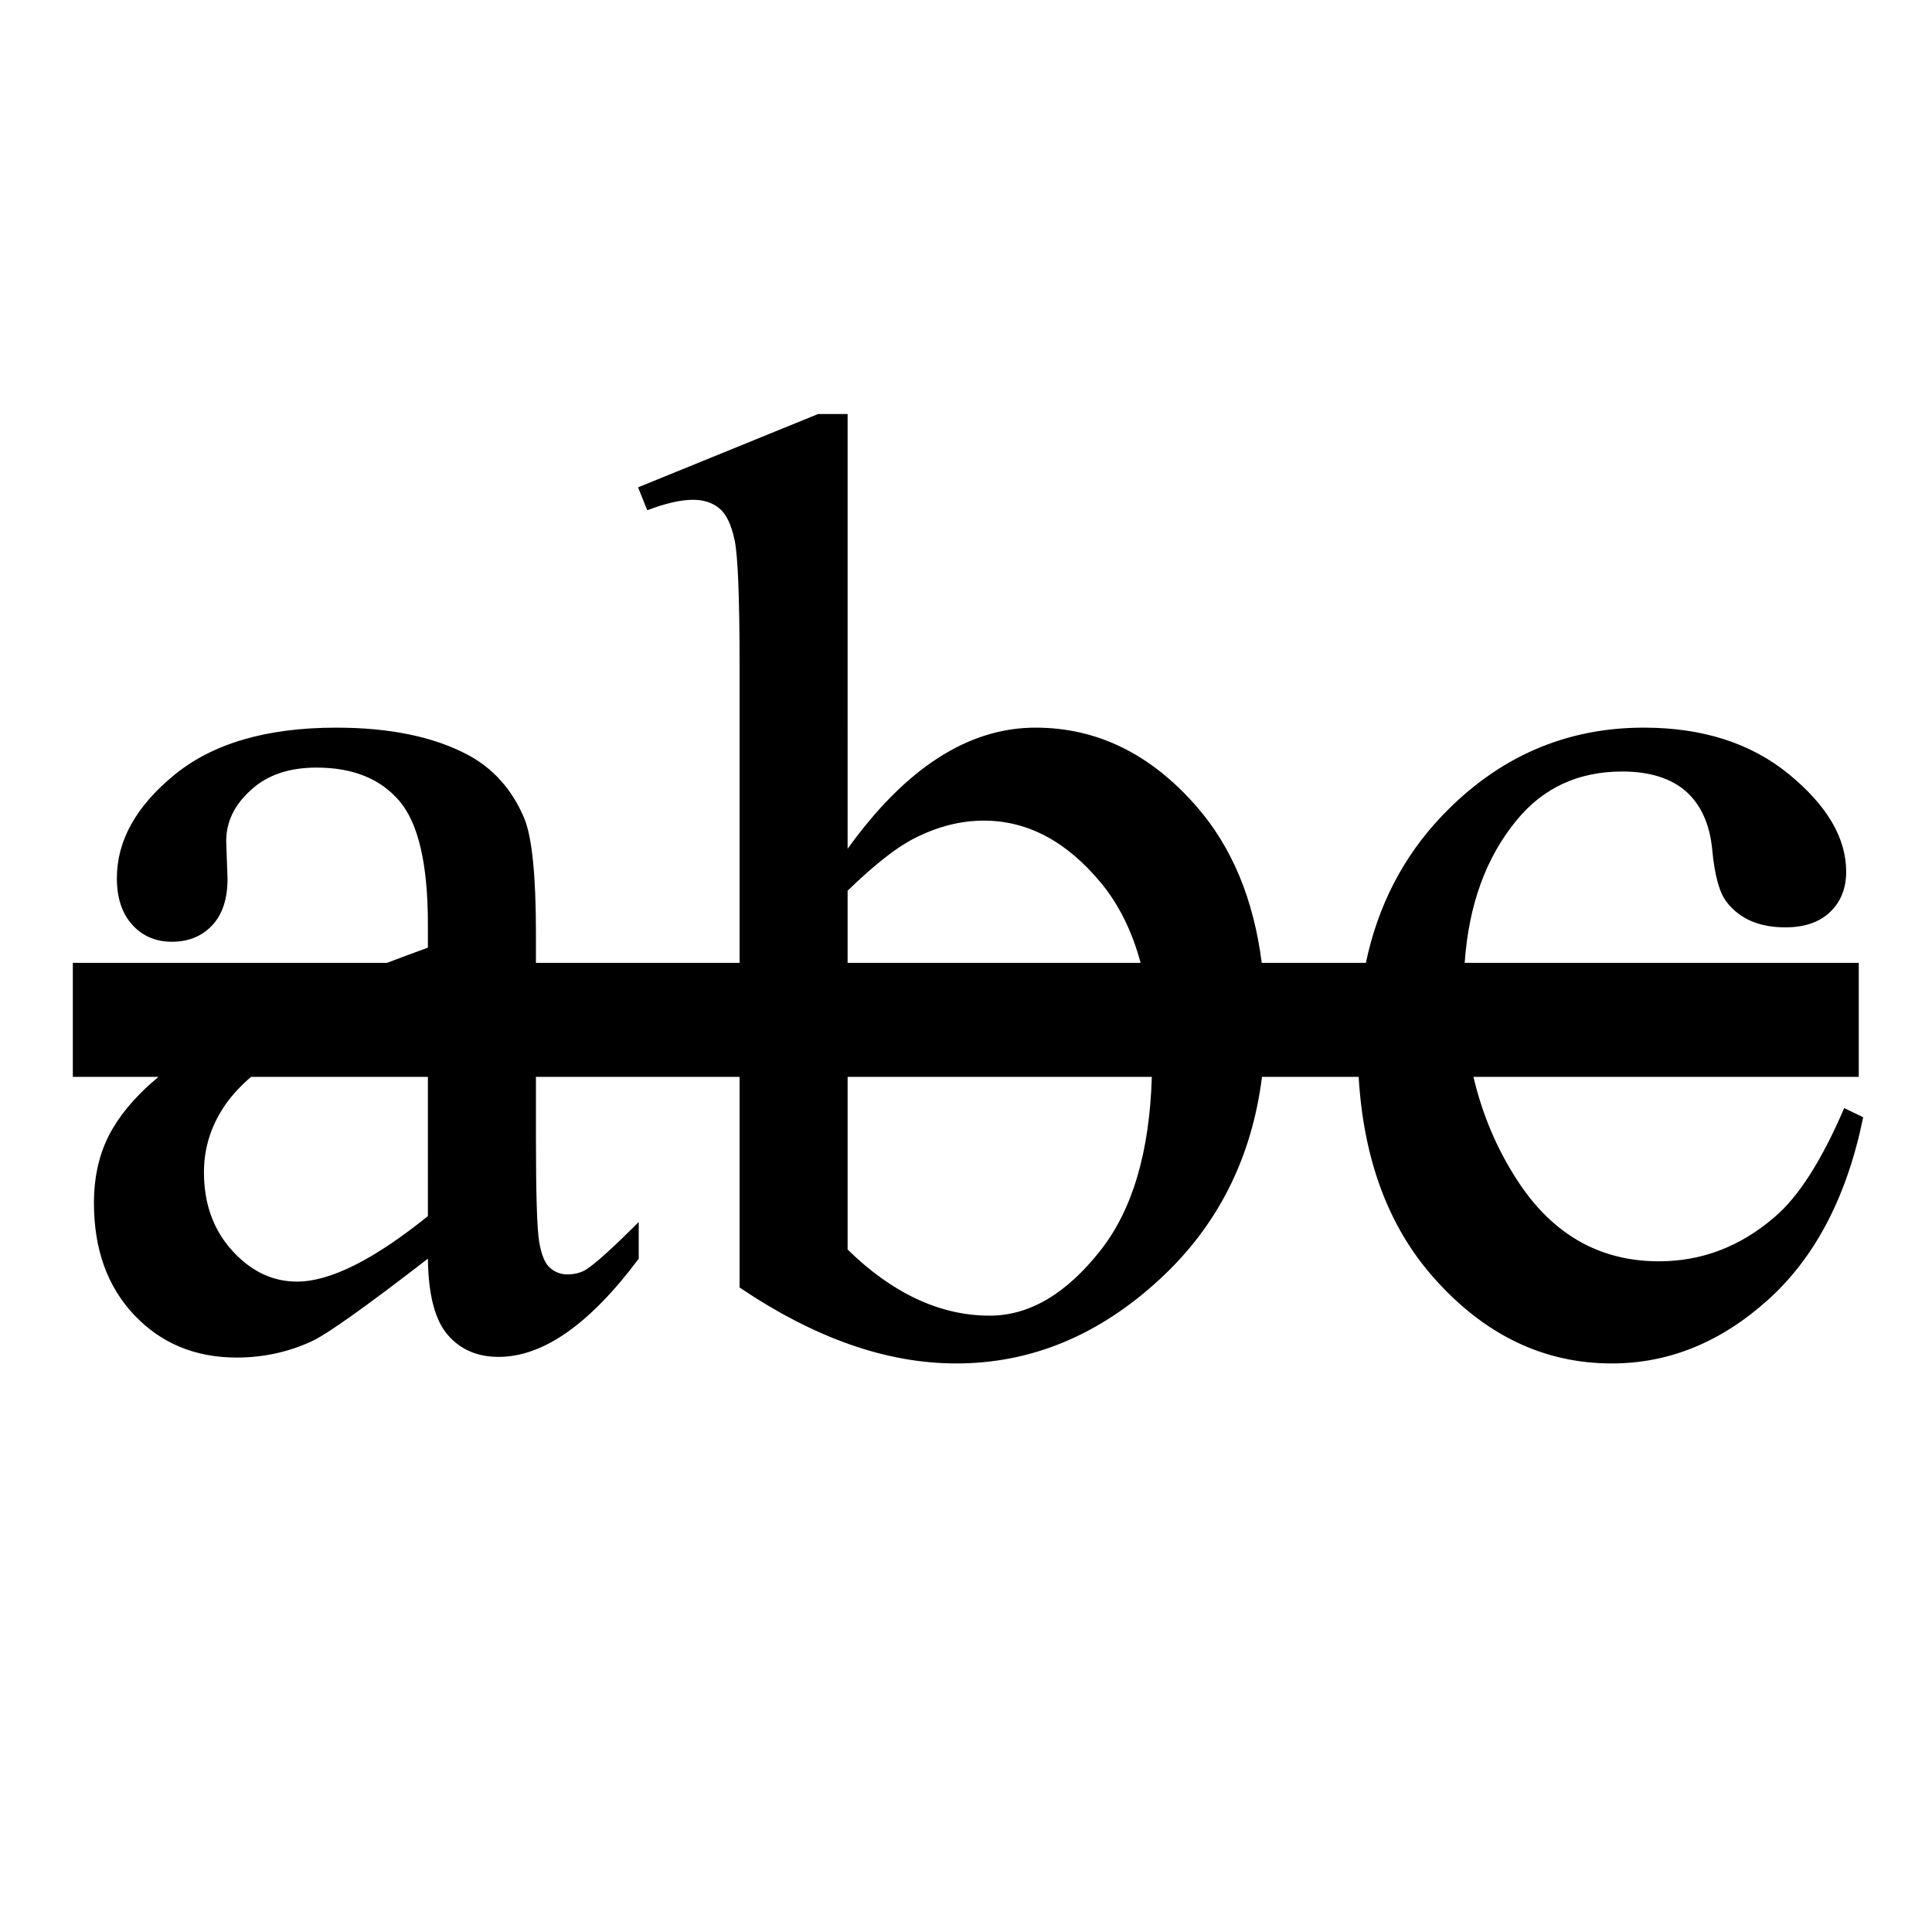<?xml version="1.0" encoding="utf-8"?>
<!-- Generator: Adobe Illustrator 15.1.0, SVG Export Plug-In . SVG Version: 6.00 Build 0)  -->
<!DOCTYPE svg PUBLIC "-//W3C//DTD SVG 1.1//EN" "http://www.w3.org/Graphics/SVG/1.1/DTD/svg11.dtd">
<svg version="1.1" id="Layer_1" xmlns="http://www.w3.org/2000/svg" xmlns:xlink="http://www.w3.org/1999/xlink" x="0px" y="0px"
	 width="504px" height="504px" viewBox="0 0 504 504" enable-background="new 0 0 504 504" xml:space="preserve">
<path d="M481.098,289.065c-5.923,13.778-12.017,23.289-18.276,28.524c-8.885,7.634-18.904,11.446-30.063,11.446
	c-15.604,0-27.988-7.145-37.152-21.437c-5.244-8.175-8.981-17.07-11.226-26.679h100.514v-29.738H382.093
	c1.043-15.139,5.573-27.565,13.6-37.276c6.944-8.427,16.112-12.641,27.501-12.641c7.06,0,12.58,1.707,16.568,5.124
	c3.982,3.531,6.29,8.654,6.917,15.374c0.624,6.72,1.906,11.273,3.844,13.665c3.414,4.329,8.48,6.491,15.203,6.491
	c5.01,0,8.907-1.338,11.7-4.014c2.79-2.674,4.187-6.176,4.187-10.505c0-8.768-4.953-17.223-14.862-25.367
	c-9.906-8.141-22.548-12.213-37.922-12.213c-20.498,0-38.064,7.687-52.695,23.061c-10.073,10.582-16.678,23.35-19.817,38.302h-27.17
	c-2.107-16.588-7.761-30.189-16.985-40.779c-11.956-13.722-25.965-20.583-42.021-20.583c-17.537,0-33.88,10.535-49.023,31.602
	h-0.001V108h-7.687l-46.975,19.131l2.391,5.978c4.783-1.819,8.768-2.732,11.958-2.732c2.733,0,5.01,0.743,6.833,2.222
	c1.82,1.481,3.159,4.27,4.013,8.37c0.855,4.099,1.282,15.032,1.282,32.796v77.419h-53.123v-7.728
	c0-15.143-1.025-25.165-3.075-30.063c-3.189-7.515-8.144-13.038-14.861-16.568c-8.883-4.669-20.271-7.004-34.164-7.004
	c-18.107,0-32.172,4.101-42.191,12.3c-10.022,8.199-15.032,17.196-15.032,26.988c0,5.125,1.337,9.168,4.014,12.127
	c2.674,2.963,6.121,4.441,10.335,4.441c4.326,0,7.828-1.423,10.505-4.27c2.675-2.845,4.015-6.889,4.015-12.128l-0.342-9.907
	c0-5.01,2.162-9.452,6.492-13.324c4.21-3.871,9.907-5.808,17.081-5.808c9.451,0,16.655,2.903,21.608,8.711
	c4.953,5.808,7.43,16.513,7.43,32.113v6.149c-3.71,1.352-7.258,2.673-10.676,3.969H19v29.738h22.343
	c-5.076,4.212-8.985,8.577-11.711,13.099c-3.417,5.58-5.125,12.185-5.125,19.813c0,12.072,3.503,21.809,10.507,29.209
	c7.002,7.404,15.912,11.103,26.732,11.103c6.945,0,13.494-1.425,19.644-4.271c4.1-1.937,14.177-9.109,30.233-21.522
	c0.112,9.339,1.821,15.946,5.124,19.816c3.302,3.868,7.742,5.805,13.323,5.805c11.615,0,23.799-8.538,36.555-25.621v-9.566
	c-6.833,6.833-11.445,10.99-13.835,12.47c-1.366,0.798-2.962,1.195-4.783,1.195c-1.708,0-3.218-0.568-4.526-1.709
	c-1.311-1.137-2.25-3.385-2.818-6.746c-0.572-3.358-0.854-12.495-0.854-27.416v-15.658h53.123v54.946
	c9.793,6.607,19.388,11.562,28.783,14.861c9.395,3.302,18.646,4.954,27.758,4.954c19.472,0,37.123-7.289,52.953-21.865
	c15.185-13.965,24.104-31.603,26.791-52.896h25.216c1.28,21.62,7.79,39.089,19.565,52.382
	c13.209,14.921,28.697,22.379,46.462,22.379c14.919,0,28.525-5.552,40.824-16.655c12.302-11.103,20.555-26.959,24.769-47.571
	L481.098,289.065z M111.623,317.247c-14.121,11.391-25.51,17.084-34.163,17.084c-6.378,0-12.017-2.704-16.911-8.114
	c-4.897-5.407-7.344-12.214-7.344-20.413c0-6.488,1.935-12.469,5.807-17.935c1.67-2.36,3.849-4.675,6.476-6.948h46.135V317.247z
	 M221.116,232.354c7.059-6.833,12.866-11.386,17.423-13.665c6.035-3.076,12.067-4.613,18.106-4.613
	c11.386,0,21.55,5.38,30.489,16.142c4.725,5.688,8.188,12.685,10.416,20.965h-76.435V232.354z M287.135,326.13
	c-8.939,11.391-18.592,17.084-28.951,17.084c-6.493,0-12.843-1.452-19.046-4.356c-6.207-2.905-12.214-7.199-18.021-12.896v-45.04
	h79.357C299.891,300.471,295.446,315.545,287.135,326.13z"/>
</svg>
